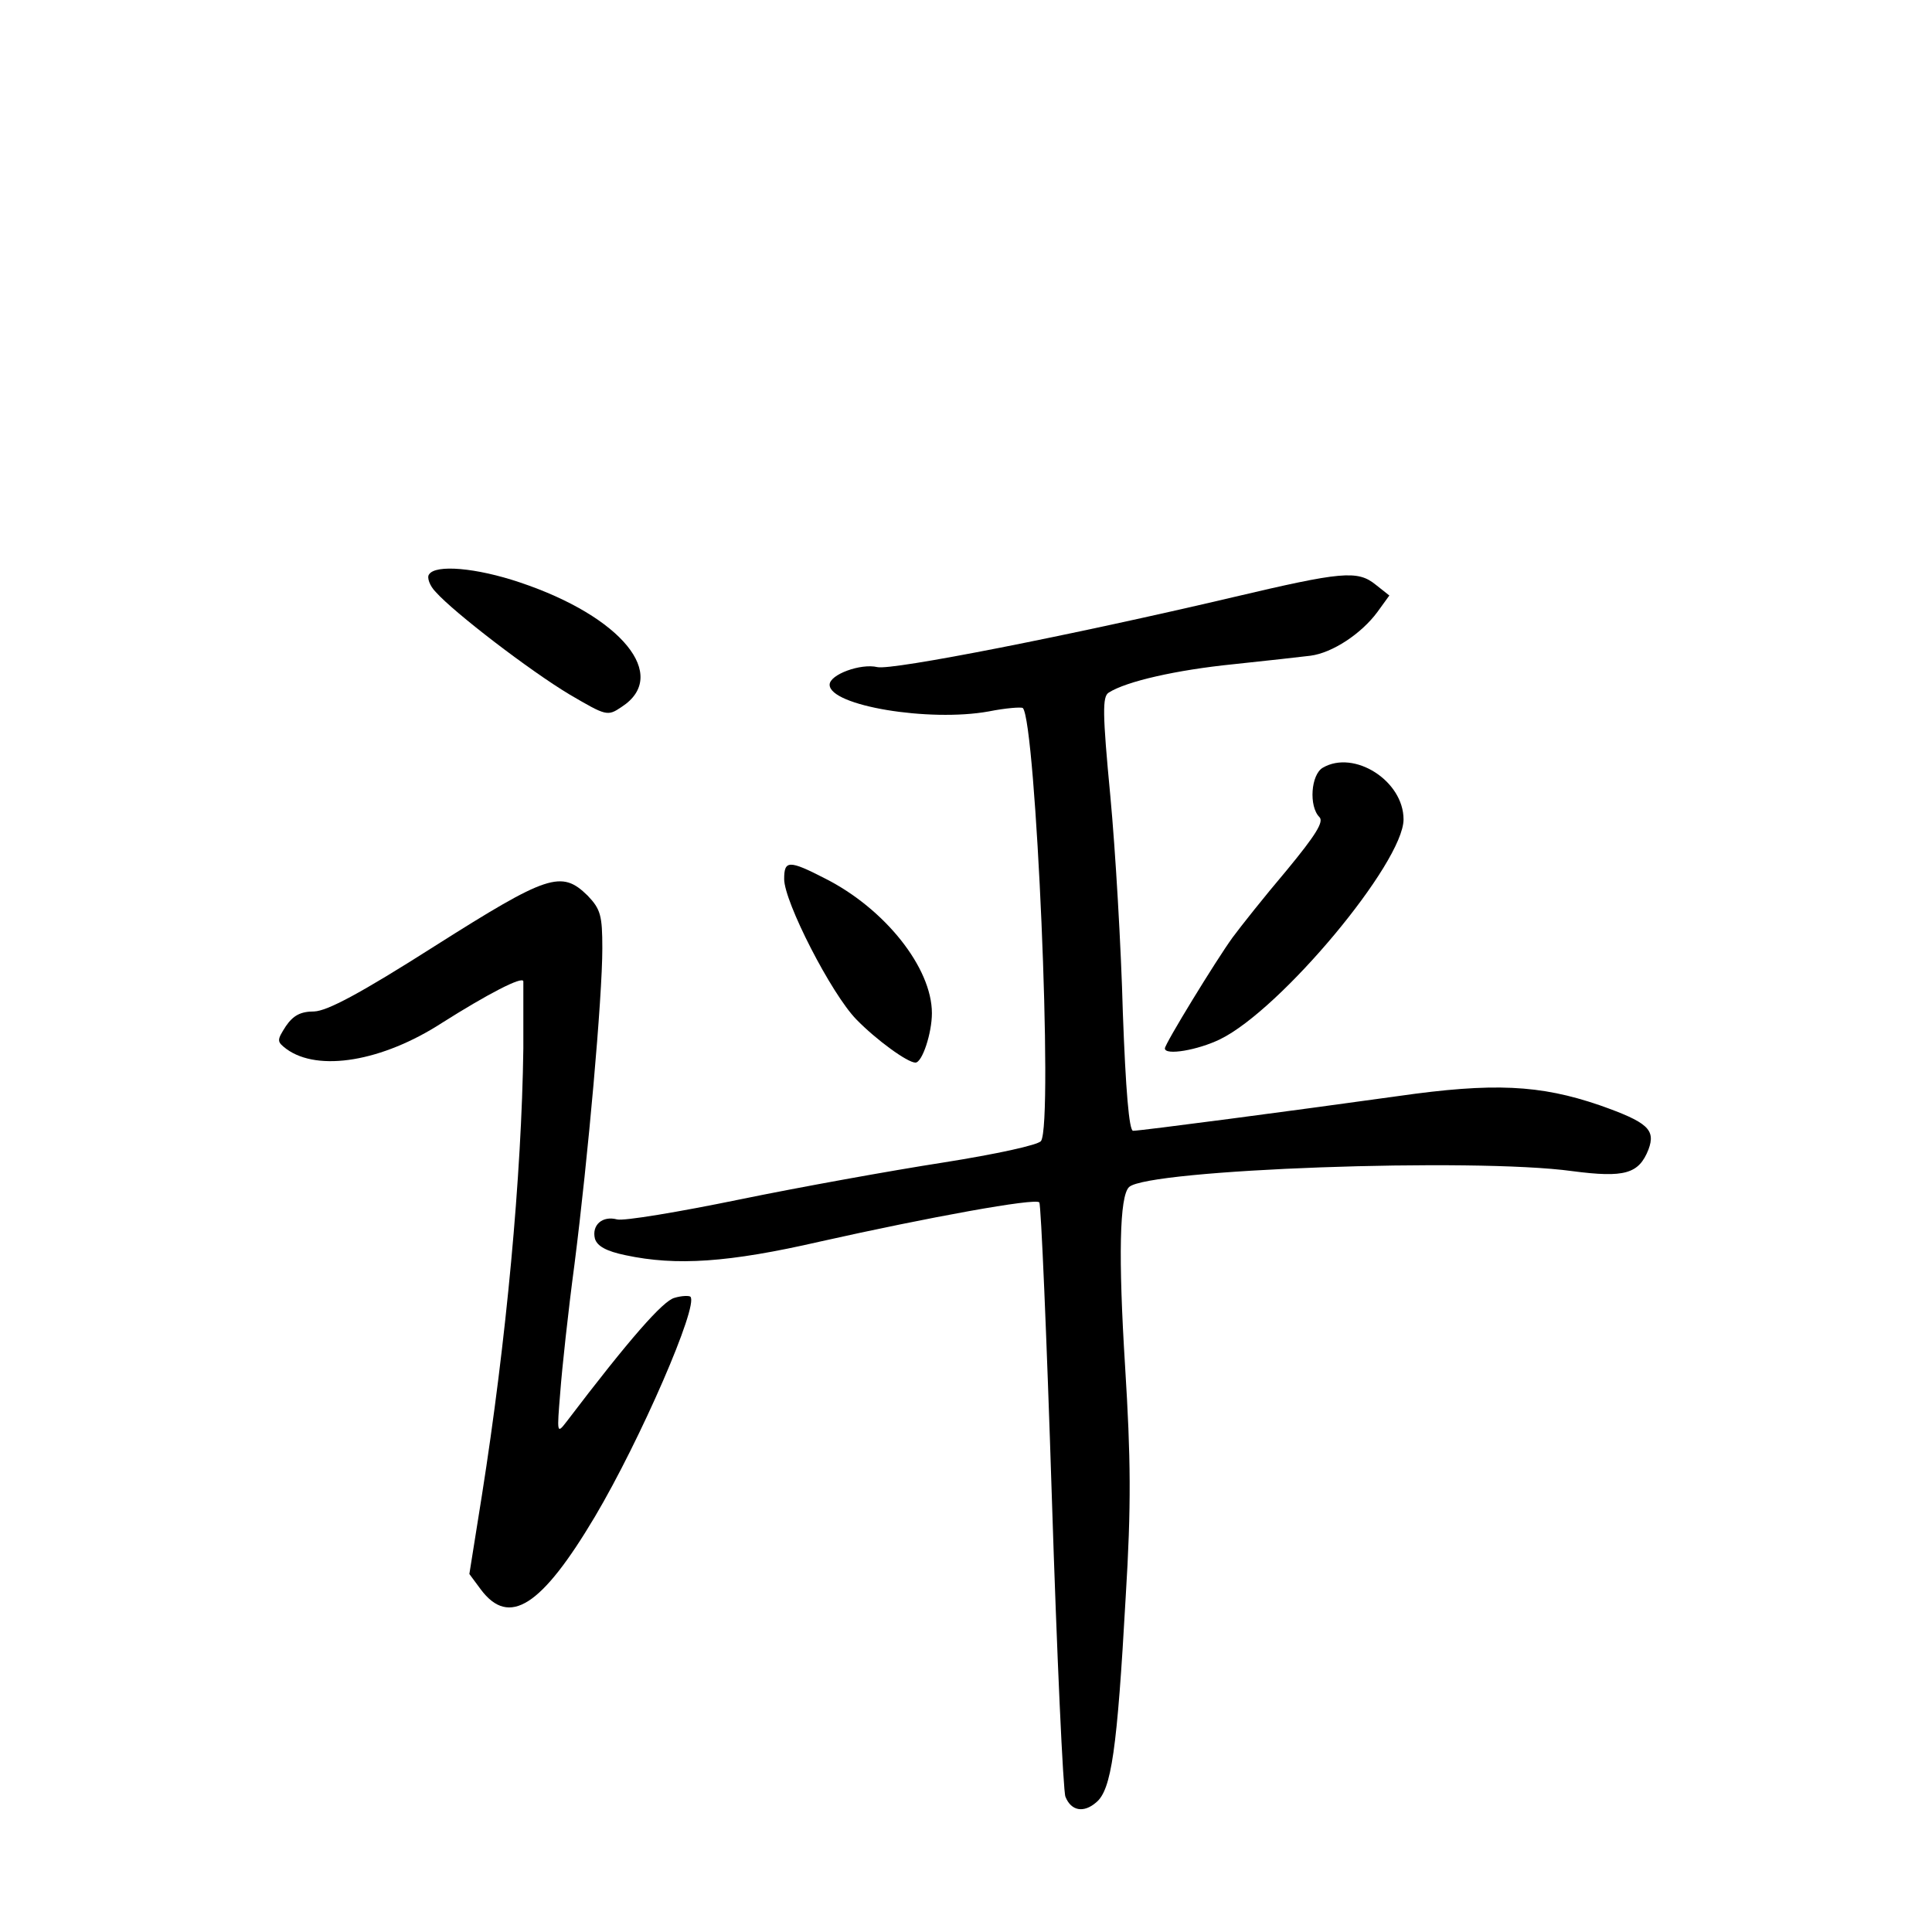 <?xml version="1.0" standalone="no"?>
<!DOCTYPE svg PUBLIC "-//W3C//DTD SVG 20010904//EN"
 "http://www.w3.org/TR/2001/REC-SVG-20010904/DTD/svg10.dtd">
<svg version="1.0" xmlns="http://www.w3.org/2000/svg"
 width="340pt" height="340pt" viewBox="0 0 340 340"
 preserveAspectRatio="xMidYMid meet">
<g transform="translate(0,340) scale(0.1,-0.1)"
fill="#000000" stroke="none">
<path d="M755 2389 c-4 -5 1 -20 12 -31 32 -36 165 -138 235 -180 65 -38 67
-39 92 -22 85 55 0 159 -179 219 -77 26 -149 32 -160 14z"/>
<path d="M2170 2349 c-285 -67 -600 -129 -626 -123 -29 7 -84 -13 -84 -31 0
-37 175 -66 280 -47 30 6 57 8 60 6 23 -24 54 -731 32 -762 -5 -7 -78 -23
-173 -38 -90 -14 -251 -43 -358 -65 -107 -22 -203 -38 -215 -35 -26 7 -45 -10
-39 -34 4 -13 20 -22 54 -29 89 -19 181 -13 342 24 192 43 379 77 386 69 3 -3
13 -236 22 -517 9 -282 20 -520 24 -529 10 -25 32 -29 54 -10 27 22 37 93 52
361 10 162 9 245 -1 406 -12 192 -10 300 7 316 33 31 606 52 780 28 92 -12
117 -5 134 38 13 35 -1 48 -86 78 -105 36 -187 40 -355 16 -187 -26 -452 -61
-466 -61 -7 0 -13 72 -18 208 -3 114 -13 285 -22 381 -14 147 -14 175 -3 182
31 20 120 40 219 50 58 6 119 13 136 15 39 5 90 39 118 77 l21 29 -24 19 c-32
26 -60 23 -251 -22z"/>
<path d="M2328 2049 c-21 -12 -25 -68 -6 -87 8 -8 -6 -31 -58 -94 -39 -46 -81
-99 -95 -118 -29 -40 -119 -187 -119 -195 0 -13 58 -3 97 16 107 52 323 311
323 387 0 68 -87 123 -142 91z"/>
<path d="M1380 1853 c0 -40 83 -202 127 -247 35 -36 90 -76 104 -76 12 0 29
52 29 87 0 80 -83 184 -188 237 -64 33 -72 32 -72 -1z"/>
<path d="M765 1735 c-132 -84 -189 -114 -212 -115 -24 0 -37 -7 -50 -26 -16
-25 -16 -27 1 -40 56 -41 169 -22 274 46 79 50 142 83 143 73 0 -5 0 -57 0
-118 -3 -224 -30 -515 -73 -787 l-22 -138 20 -27 c50 -67 107 -30 201 128 80
135 183 372 168 387 -2 2 -15 2 -28 -2 -20 -5 -79 -72 -190 -218 -17 -22 -17
-21 -11 52 3 41 14 143 25 225 24 189 49 470 49 556 0 58 -3 69 -26 93 -46 45
-70 37 -269 -89z"/>
</g>
</svg>
